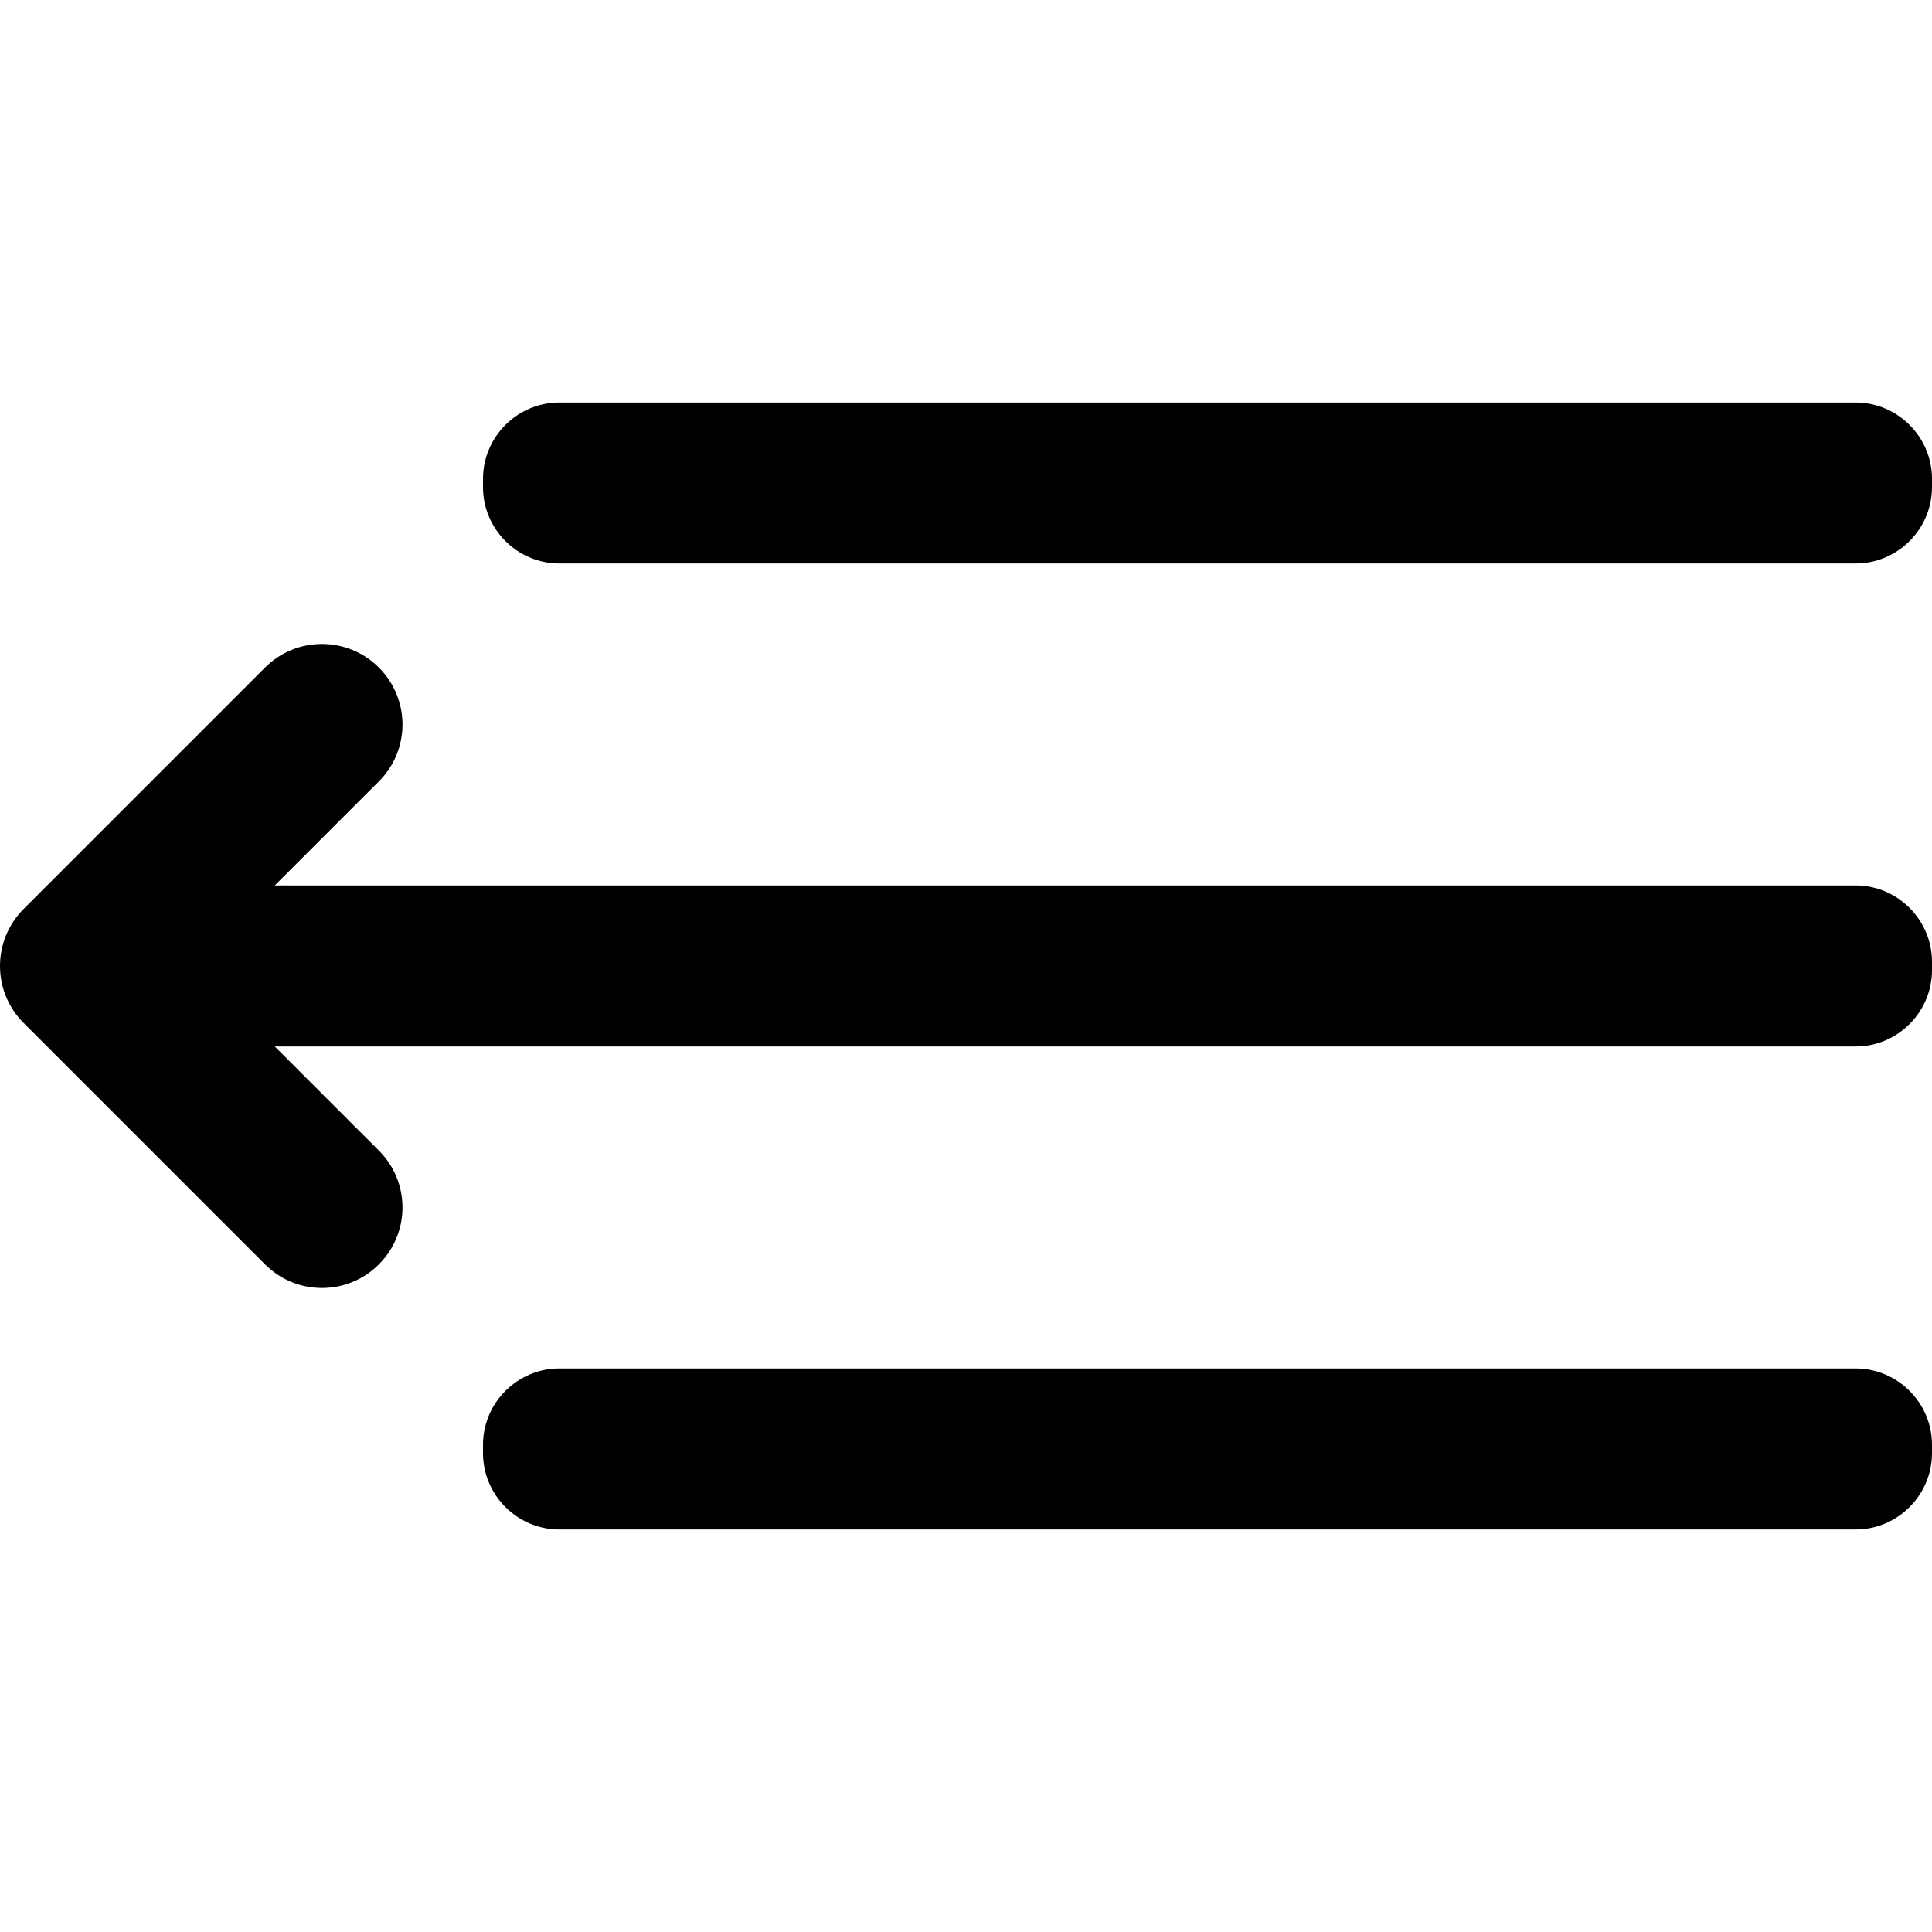 <svg viewBox="0 0 32 32" xmlns="http://www.w3.org/2000/svg">
<path d="M30.736 6.667H9.264C8.569 6.667 8 7.236 8 7.931V8.069C8 8.764 8.569 9.333 9.264 9.333H30.736C31.43 9.333 32 8.764 32 8.069V7.931C32 7.236 31.43 6.667 30.736 6.667ZM4.551 14.666H9.259C9.261 14.666 9.262 14.666 9.264 14.666H30.736C31.43 14.666 32 15.236 32 15.931V16.069C32 16.764 31.43 17.333 30.736 17.333H23.406C23.405 17.333 23.404 17.333 23.402 17.333H4.551L6.275 19.057C6.797 19.578 6.797 20.421 6.275 20.942C6.015 21.203 5.674 21.333 5.333 21.333C4.991 21.333 4.651 21.203 4.39 20.942L0.39 16.942C-0.13 16.421 -0.13 15.579 0.39 15.057L4.39 11.057C4.911 10.536 5.755 10.536 6.275 11.057C6.797 11.579 6.797 12.421 6.275 12.943L4.551 14.666ZM8 23.93C8 23.236 8.569 22.666 9.264 22.666H30.736C31.43 22.666 32 23.236 32 23.93V24.069C32 24.764 31.43 25.333 30.736 25.333H9.264C8.569 25.333 8 24.764 8 24.069V23.93Z" />
</svg>
